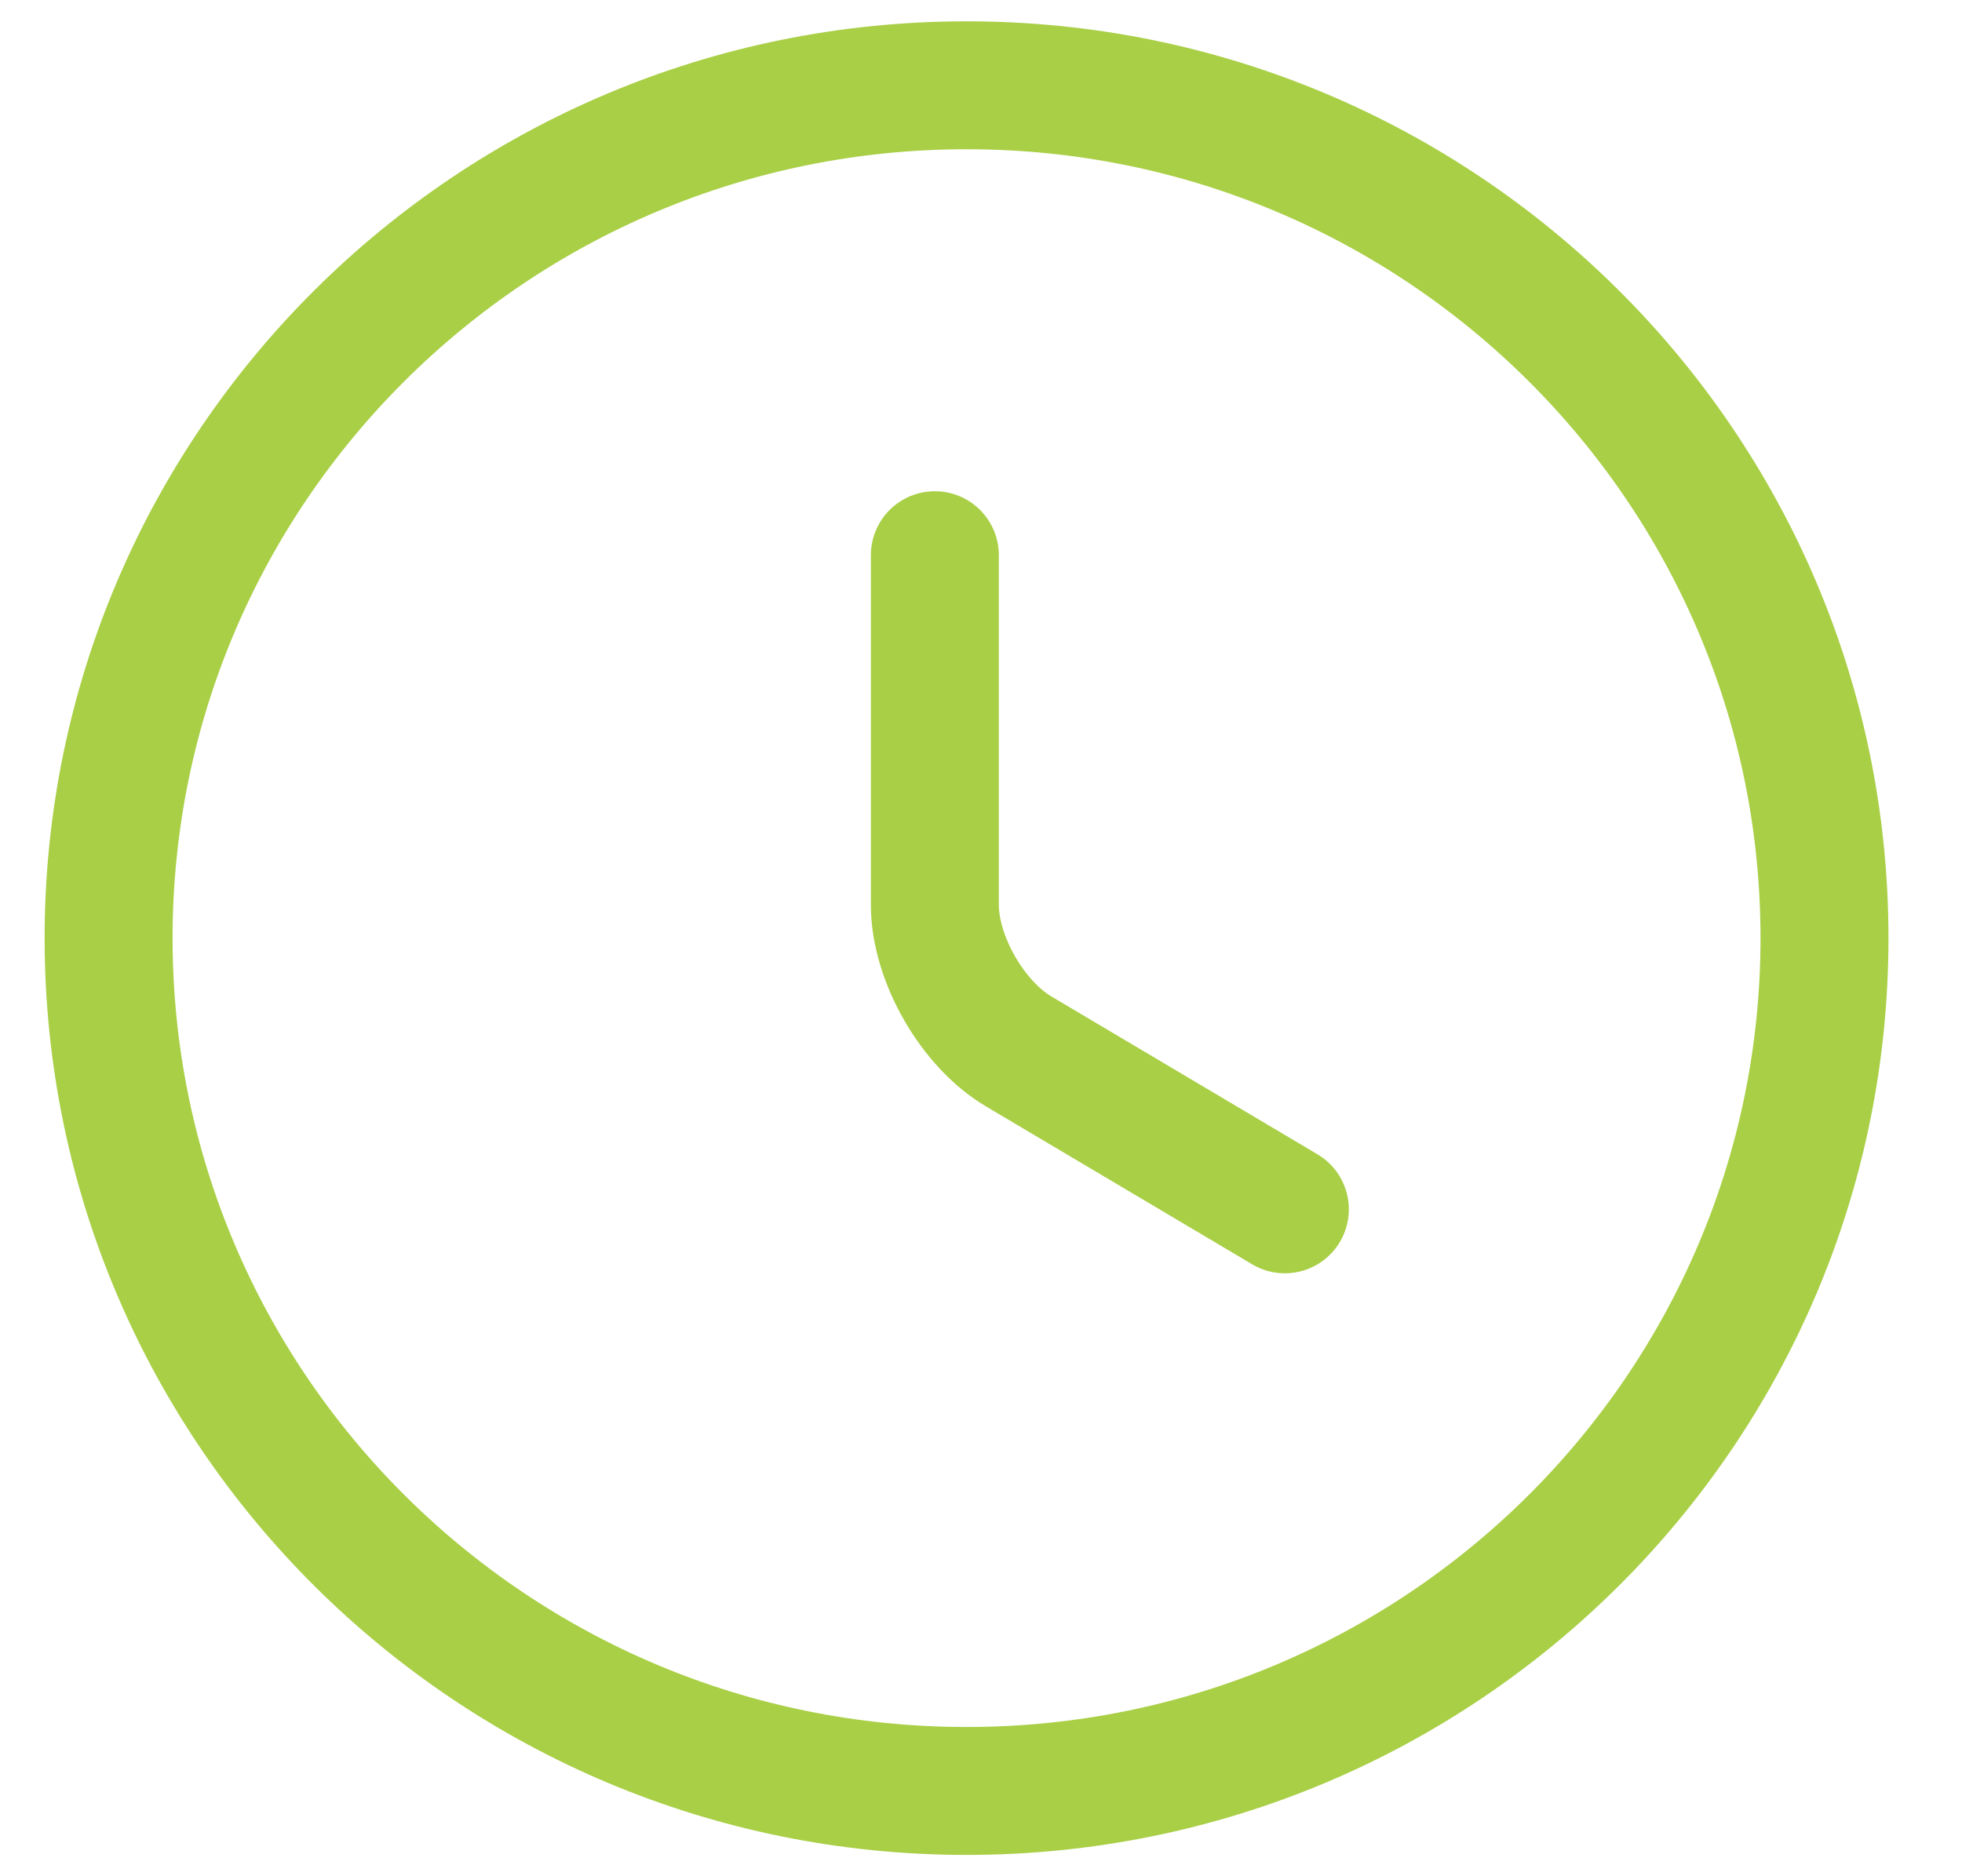 <svg width="23" height="22" viewBox="0 0 23 22" fill="none" xmlns="http://www.w3.org/2000/svg">
<path d="M21.388 11C21.388 16.52 16.882 21 11.331 21C5.779 21 1.273 16.52 1.273 11C1.273 5.48 5.779 1 11.331 1C16.882 1 21.388 5.48 21.388 11Z" stroke="#A9CF46" stroke-width="1.5" stroke-linecap="round" stroke-linejoin="round"/>
<path d="M15.062 14.18L11.944 12.33C11.401 12.01 10.959 11.24 10.959 10.61V6.51" stroke="#A9CF46" stroke-width="1.5" stroke-linecap="round" stroke-linejoin="round"/>
</svg>

